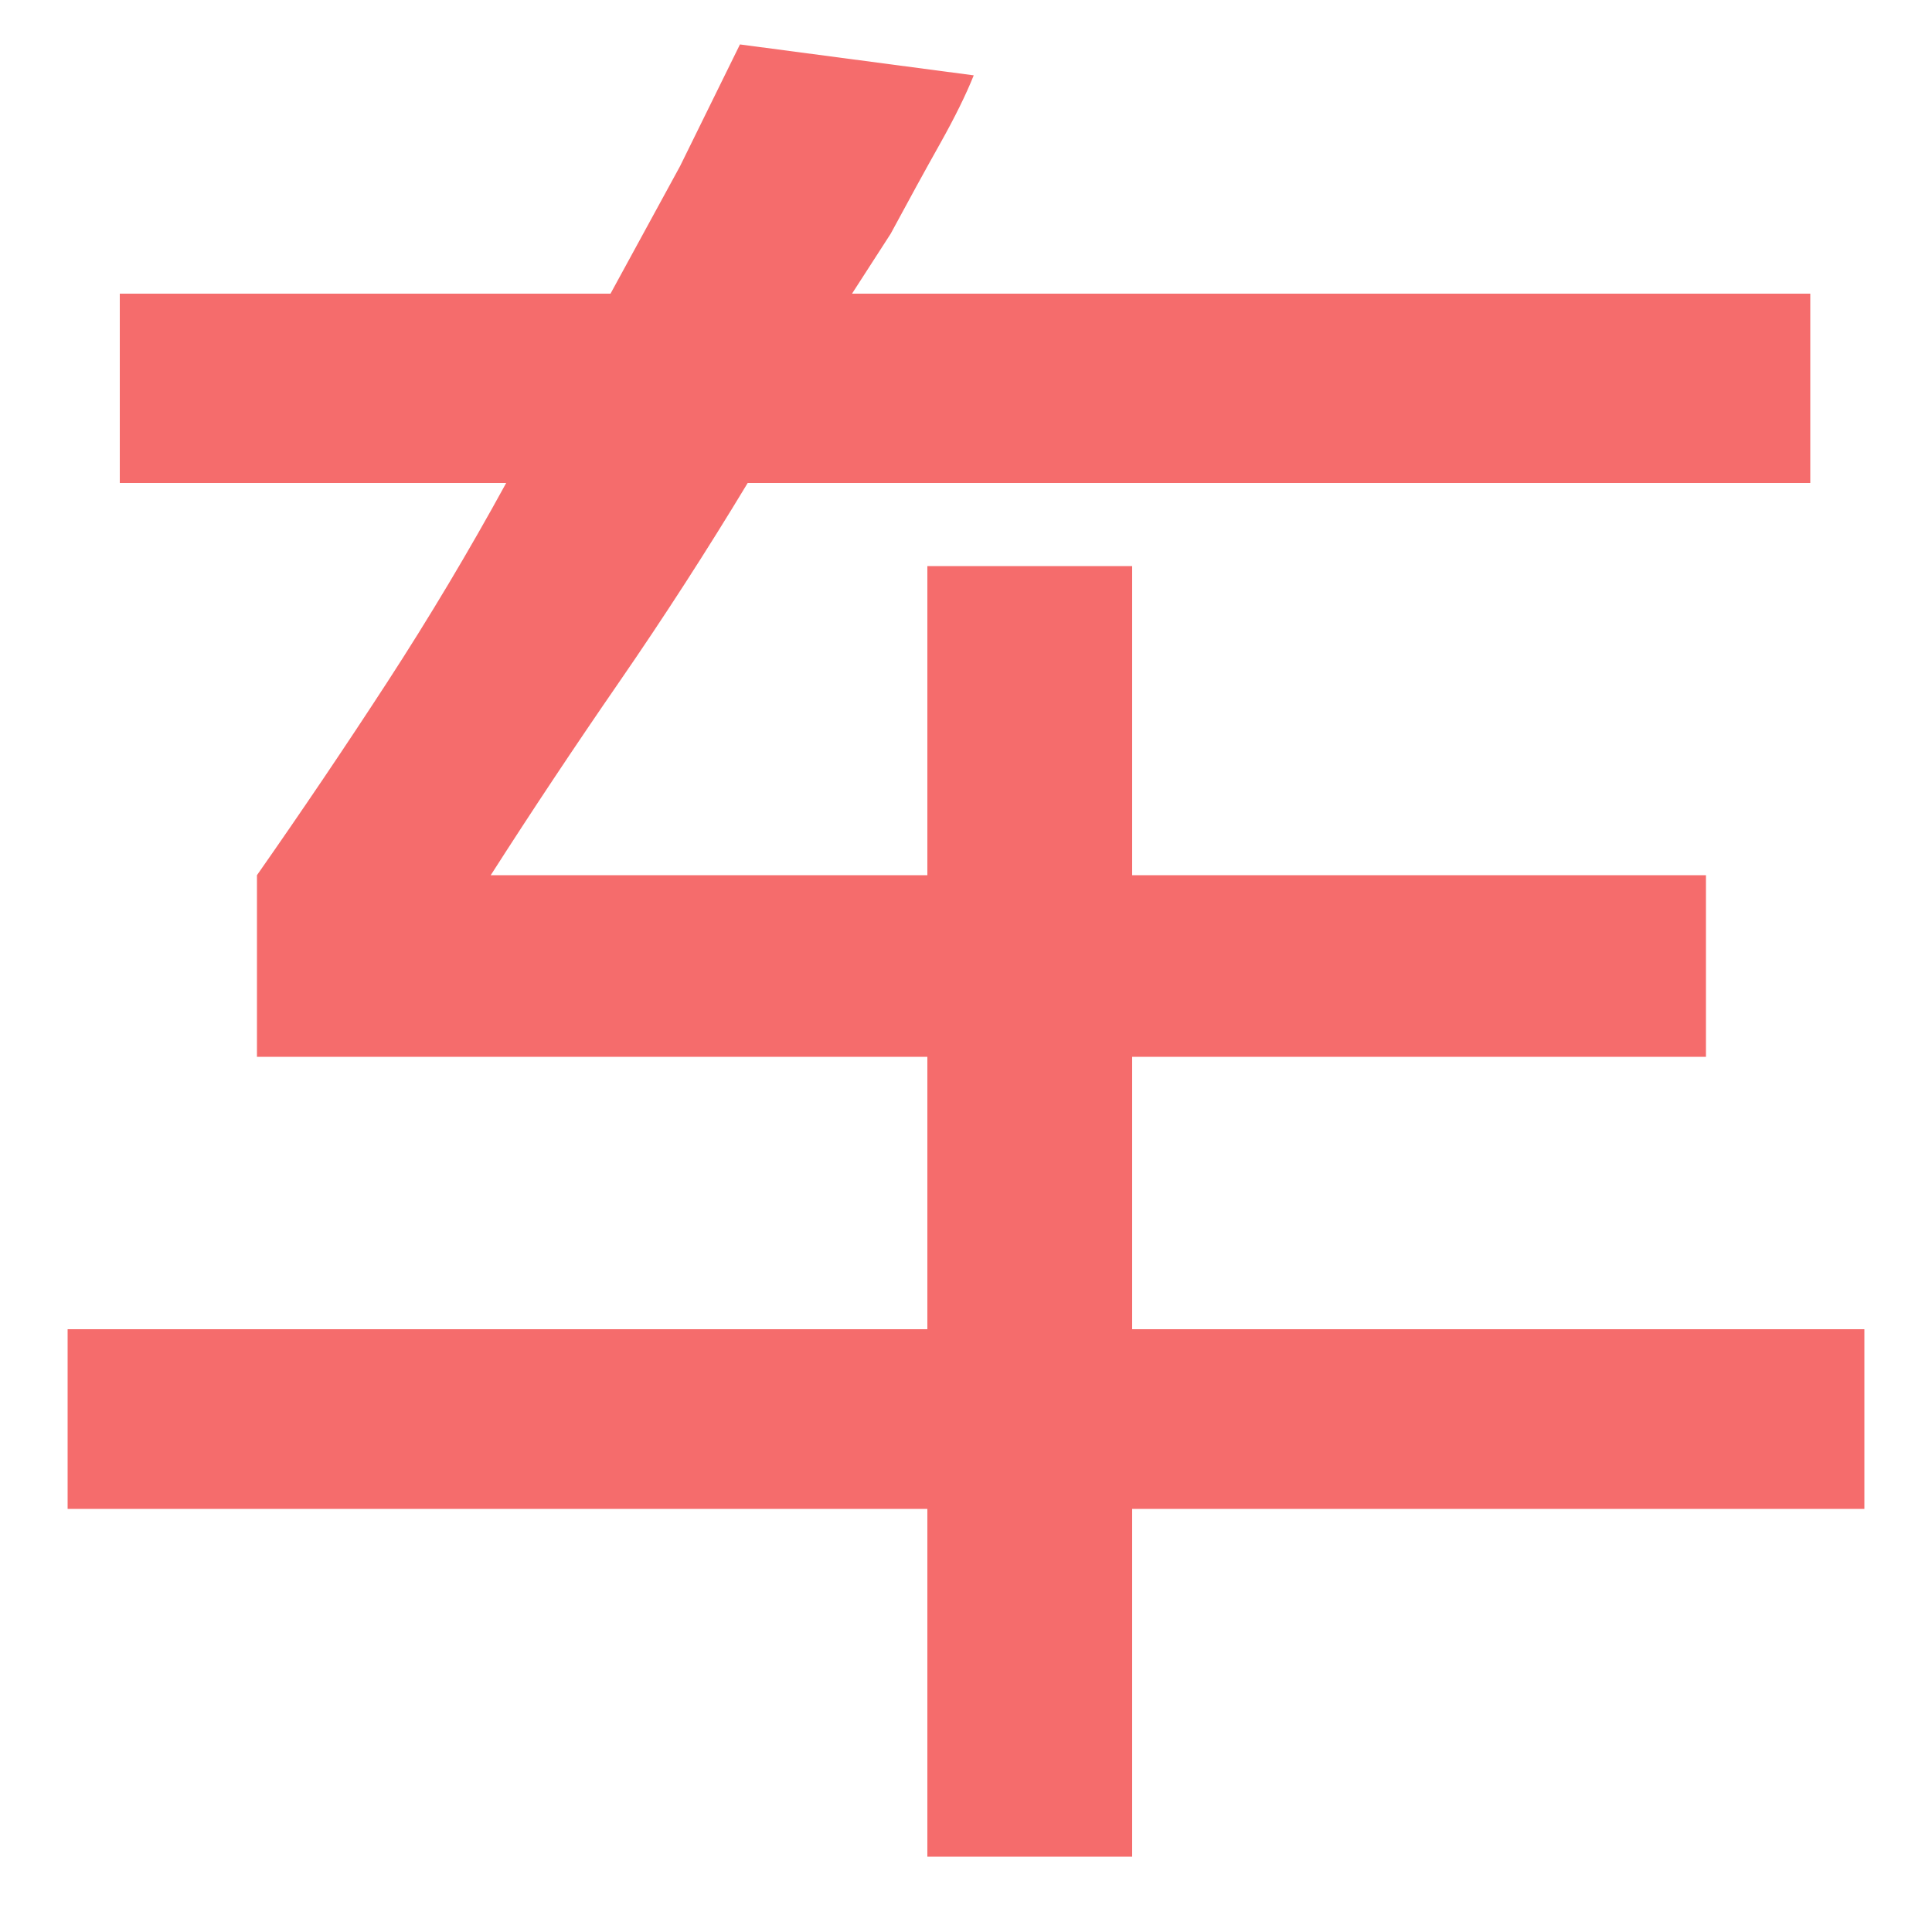 <?xml version="1.0" standalone="no"?><!DOCTYPE svg PUBLIC "-//W3C//DTD SVG 1.1//EN" "http://www.w3.org/Graphics/SVG/1.1/DTD/svg11.dtd"><svg t="1563332773868" class="icon" viewBox="0 0 1024 1024" version="1.1" xmlns="http://www.w3.org/2000/svg" p-id="2274" xmlns:xlink="http://www.w3.org/1999/xlink" width="200" height="200"><defs><style type="text/css"></style></defs><path d="M63.488 256l0-100.352 260.096 0 36.864-67.584 31.744-64.512 123.904 16.384q-6.144 15.36-17.92 36.352t-26.112 47.616l-20.48 31.744 507.904 0 0 100.352-563.2 0q-32.768 54.272-68.096 105.472t-68.096 102.4l231.424 0 0-163.84 108.544 0 0 163.84 304.128 0 0 96.256-304.128 0 0 144.384 388.096 0 0 95.232-388.096 0 0 184.32-108.544 0 0-184.32-455.68 0 0-95.232 455.68 0 0-144.384-355.328 0 0-96.256q35.84-51.2 69.12-102.4t62.976-105.472l-204.8 0z" p-id="2275" fill="#F56C6C"></path></svg>